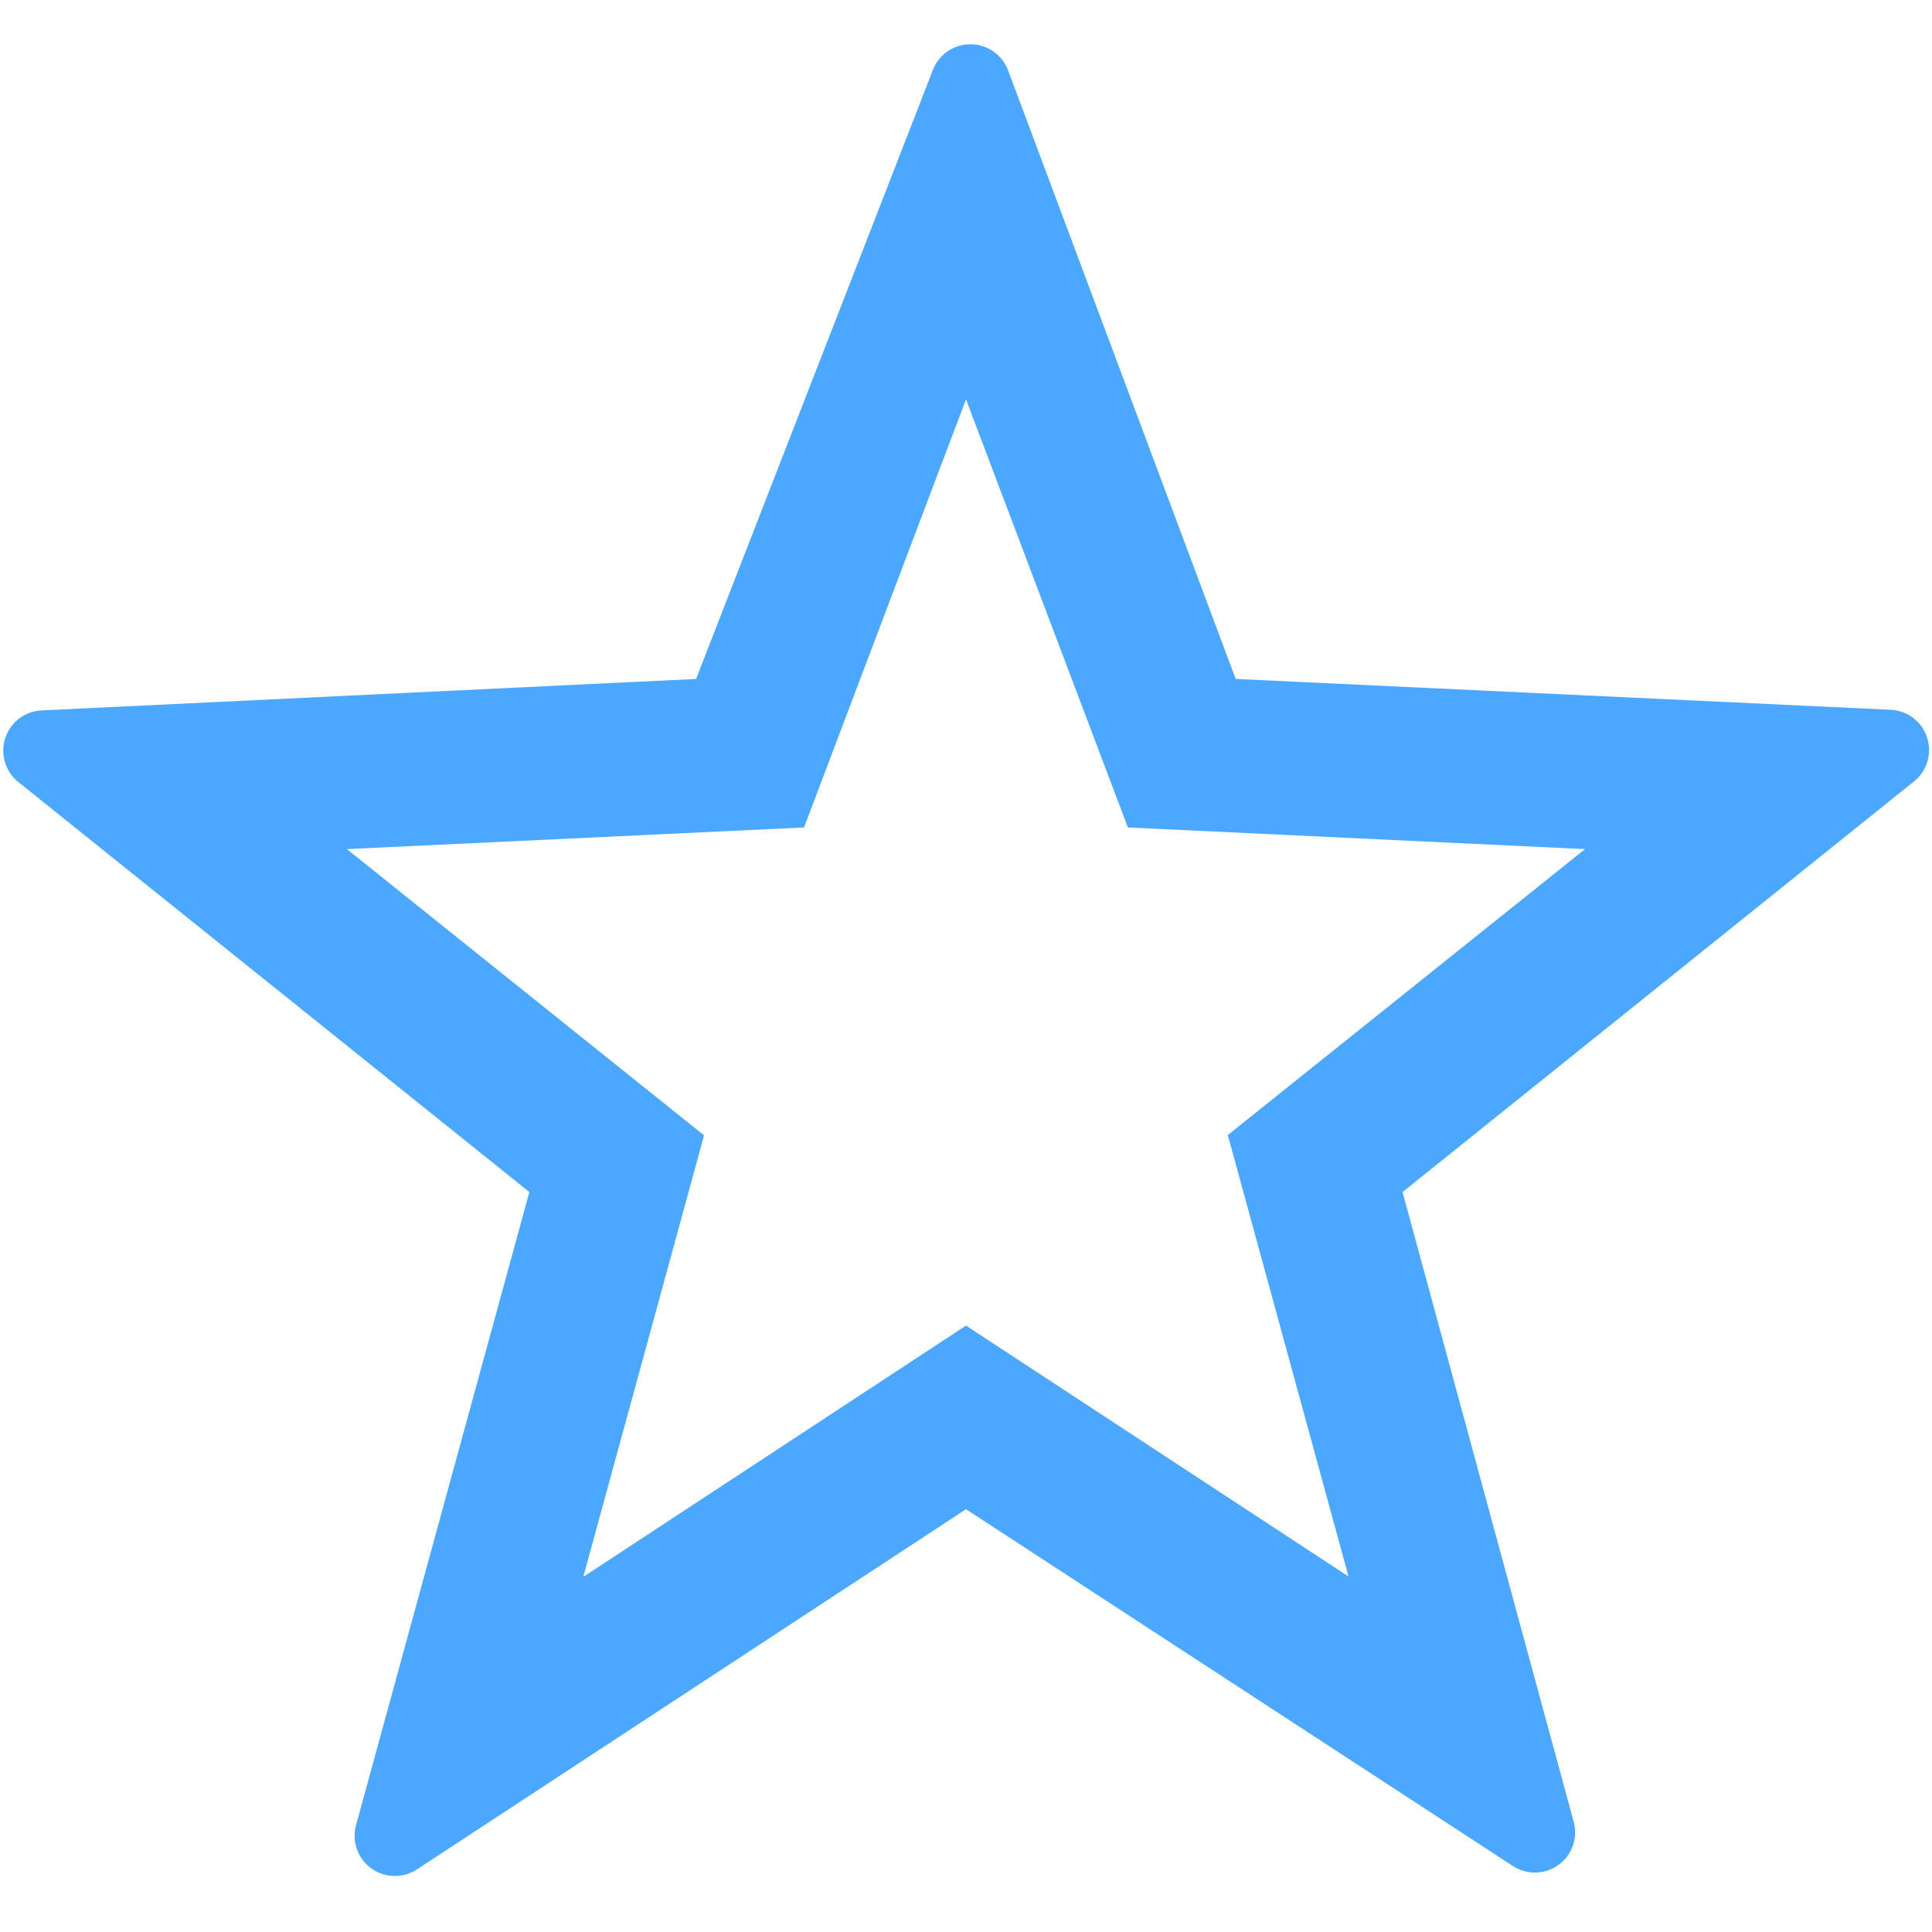 <svg xmlns="http://www.w3.org/2000/svg" width="24" height="24" viewBox="0 0 24 24">
  <path fill="#4CA8FF" d="M23.483,8.817 L15.35,8.434 L12.523,0.874 C12.45,0.68 12.265,0.551 12.058,0.55 C11.851,0.548 11.664,0.675 11.589,0.868 L8.647,8.434 L0.516,8.825 C0.309,8.835 0.129,8.972 0.065,9.17 C0.001,9.367 0.065,9.584 0.227,9.714 L6.576,14.808 L4.423,22.672 C4.368,22.873 4.443,23.086 4.611,23.209 C4.78,23.331 5.006,23.336 5.18,23.222 L12,18.748 L18.793,23.18 C18.967,23.294 19.193,23.288 19.361,23.166 C19.529,23.044 19.604,22.83 19.549,22.63 L17.423,14.808 L23.775,9.708 C23.939,9.578 24.004,9.36 23.939,9.161 C23.874,8.962 23.692,8.825 23.483,8.817 Z M7.246,19.588 L8.746,14.104 L4.309,10.548 L9.988,10.279 L12,4.961 L14.011,10.279 L19.69,10.548 L15.252,14.1 L16.752,19.584 L12,16.467 L7.246,19.588 Z"/>
</svg>
